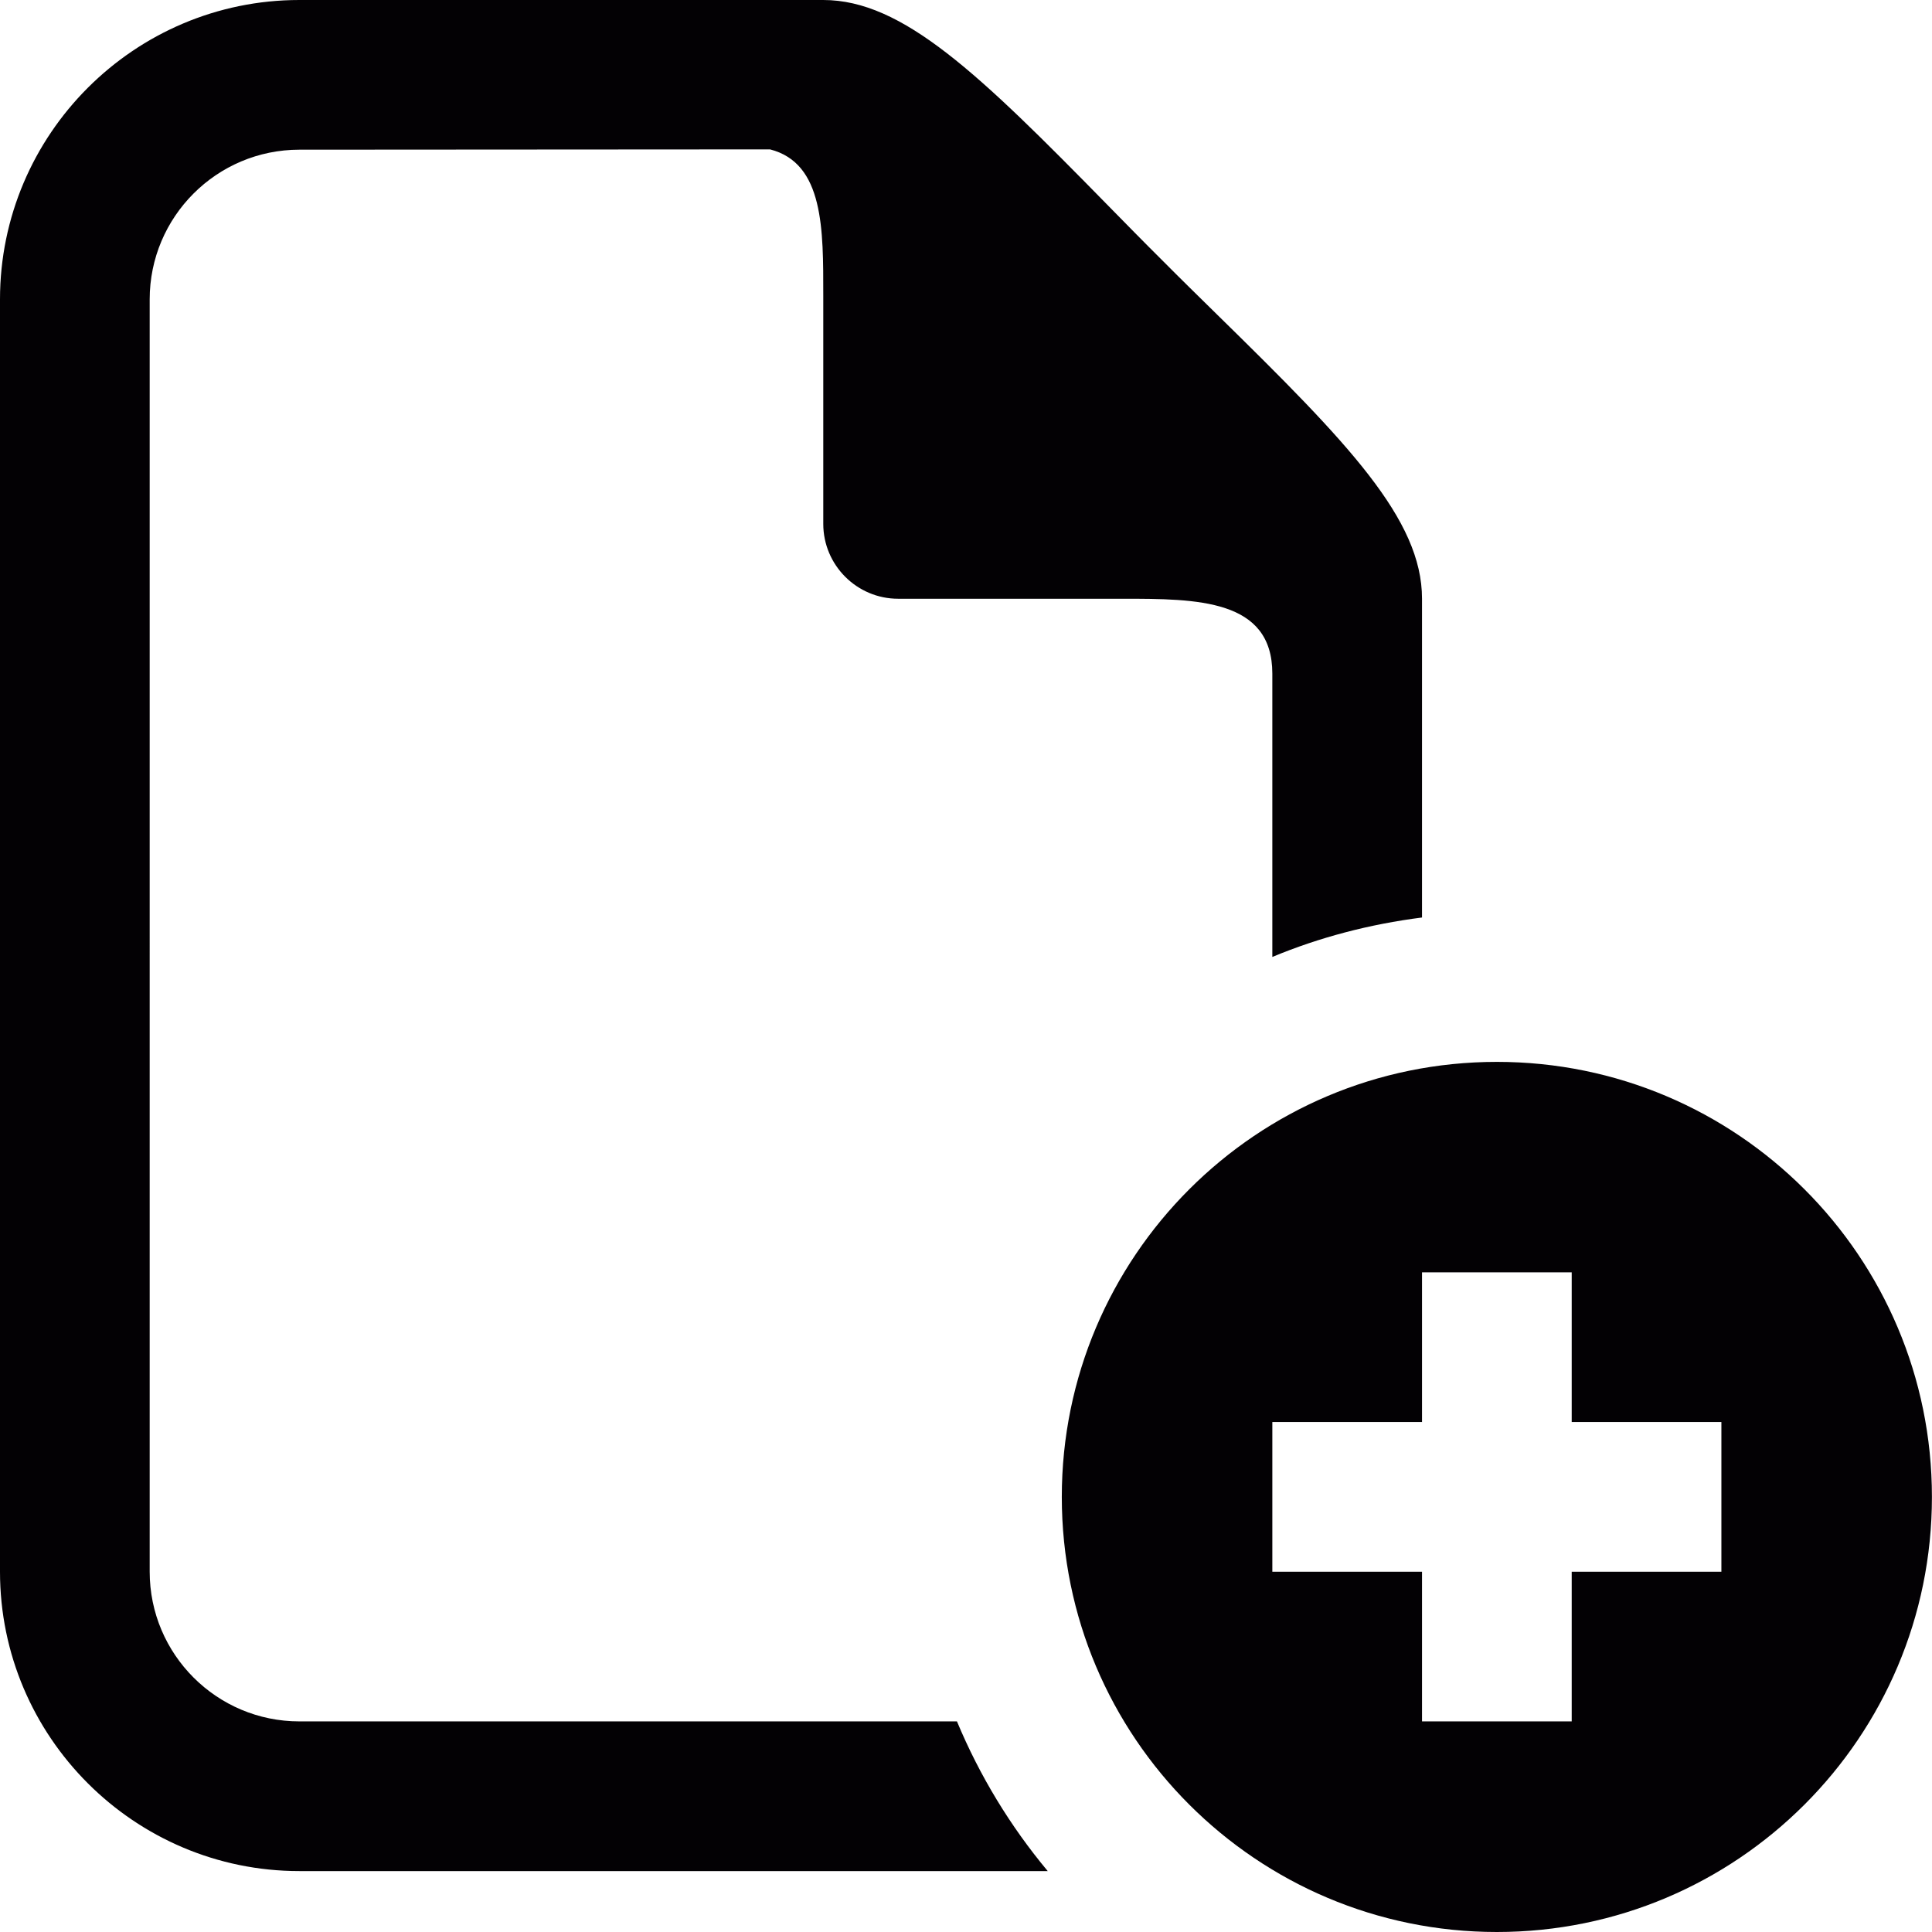 <?xml version="1.0" encoding="iso-8859-1"?>
<!-- Generator: Adobe Illustrator 18.1.1, SVG Export Plug-In . SVG Version: 6.00 Build 0)  -->
<svg version="1.1" id="Capa_1" xmlns="http://www.w3.org/2000/svg" xmlns:xlink="http://www.w3.org/1999/xlink" x="0px" y="0px"
	 viewBox="0 0 25.814 25.814" style="enable-background:new 0 0 25.814 25.814;" xml:space="preserve">
<g>
	<path style="fill:#030104;" d="M12.786,23H4c-1.104,0-2-0.896-2-2V4c0-1.104,0.896-2,2-2l6.289-0.004C11.01,2.18,11,3.066,11,3.953
		V7c0,0.551,0.449,1,1,1h3c0.998,0,2,0.005,2,1v3.786c0.629-0.262,1.301-0.438,2-0.527V8c0-1.063-0.988-2.082-2.734-3.793
		c-0.244-0.24-0.494-0.484-0.74-0.732c-0.248-0.246-0.492-0.496-0.732-0.74C13.082,0.988,12.063,0,11,0H4C1.795,0,0,1.795,0,4v17
		c0,2.205,1.795,4,4,4h9.999C13.5,24.402,13.09,23.729,12.786,23z"/>
	<g>
		<path style="fill:#030104;" d="M20,14.188c-3.21,0-5.813,2.603-5.813,5.813c0,3.211,2.603,5.813,5.813,5.813
			s5.813-2.602,5.813-5.813S23.21,14.188,20,14.188z M23,21h-2v2h-2v-2h-2v-2h2v-2h2v2h2V21z"/>
	</g>
</g>
<g>
</g>
<g>
</g>
<g>
</g>
<g>
</g>
<g>
</g>
<g>
</g>
<g>
</g>
<g>
</g>
<g>
</g>
<g>
</g>
<g>
</g>
<g>
</g>
<g>
</g>
<g>
</g>
<g>
</g>
</svg>
